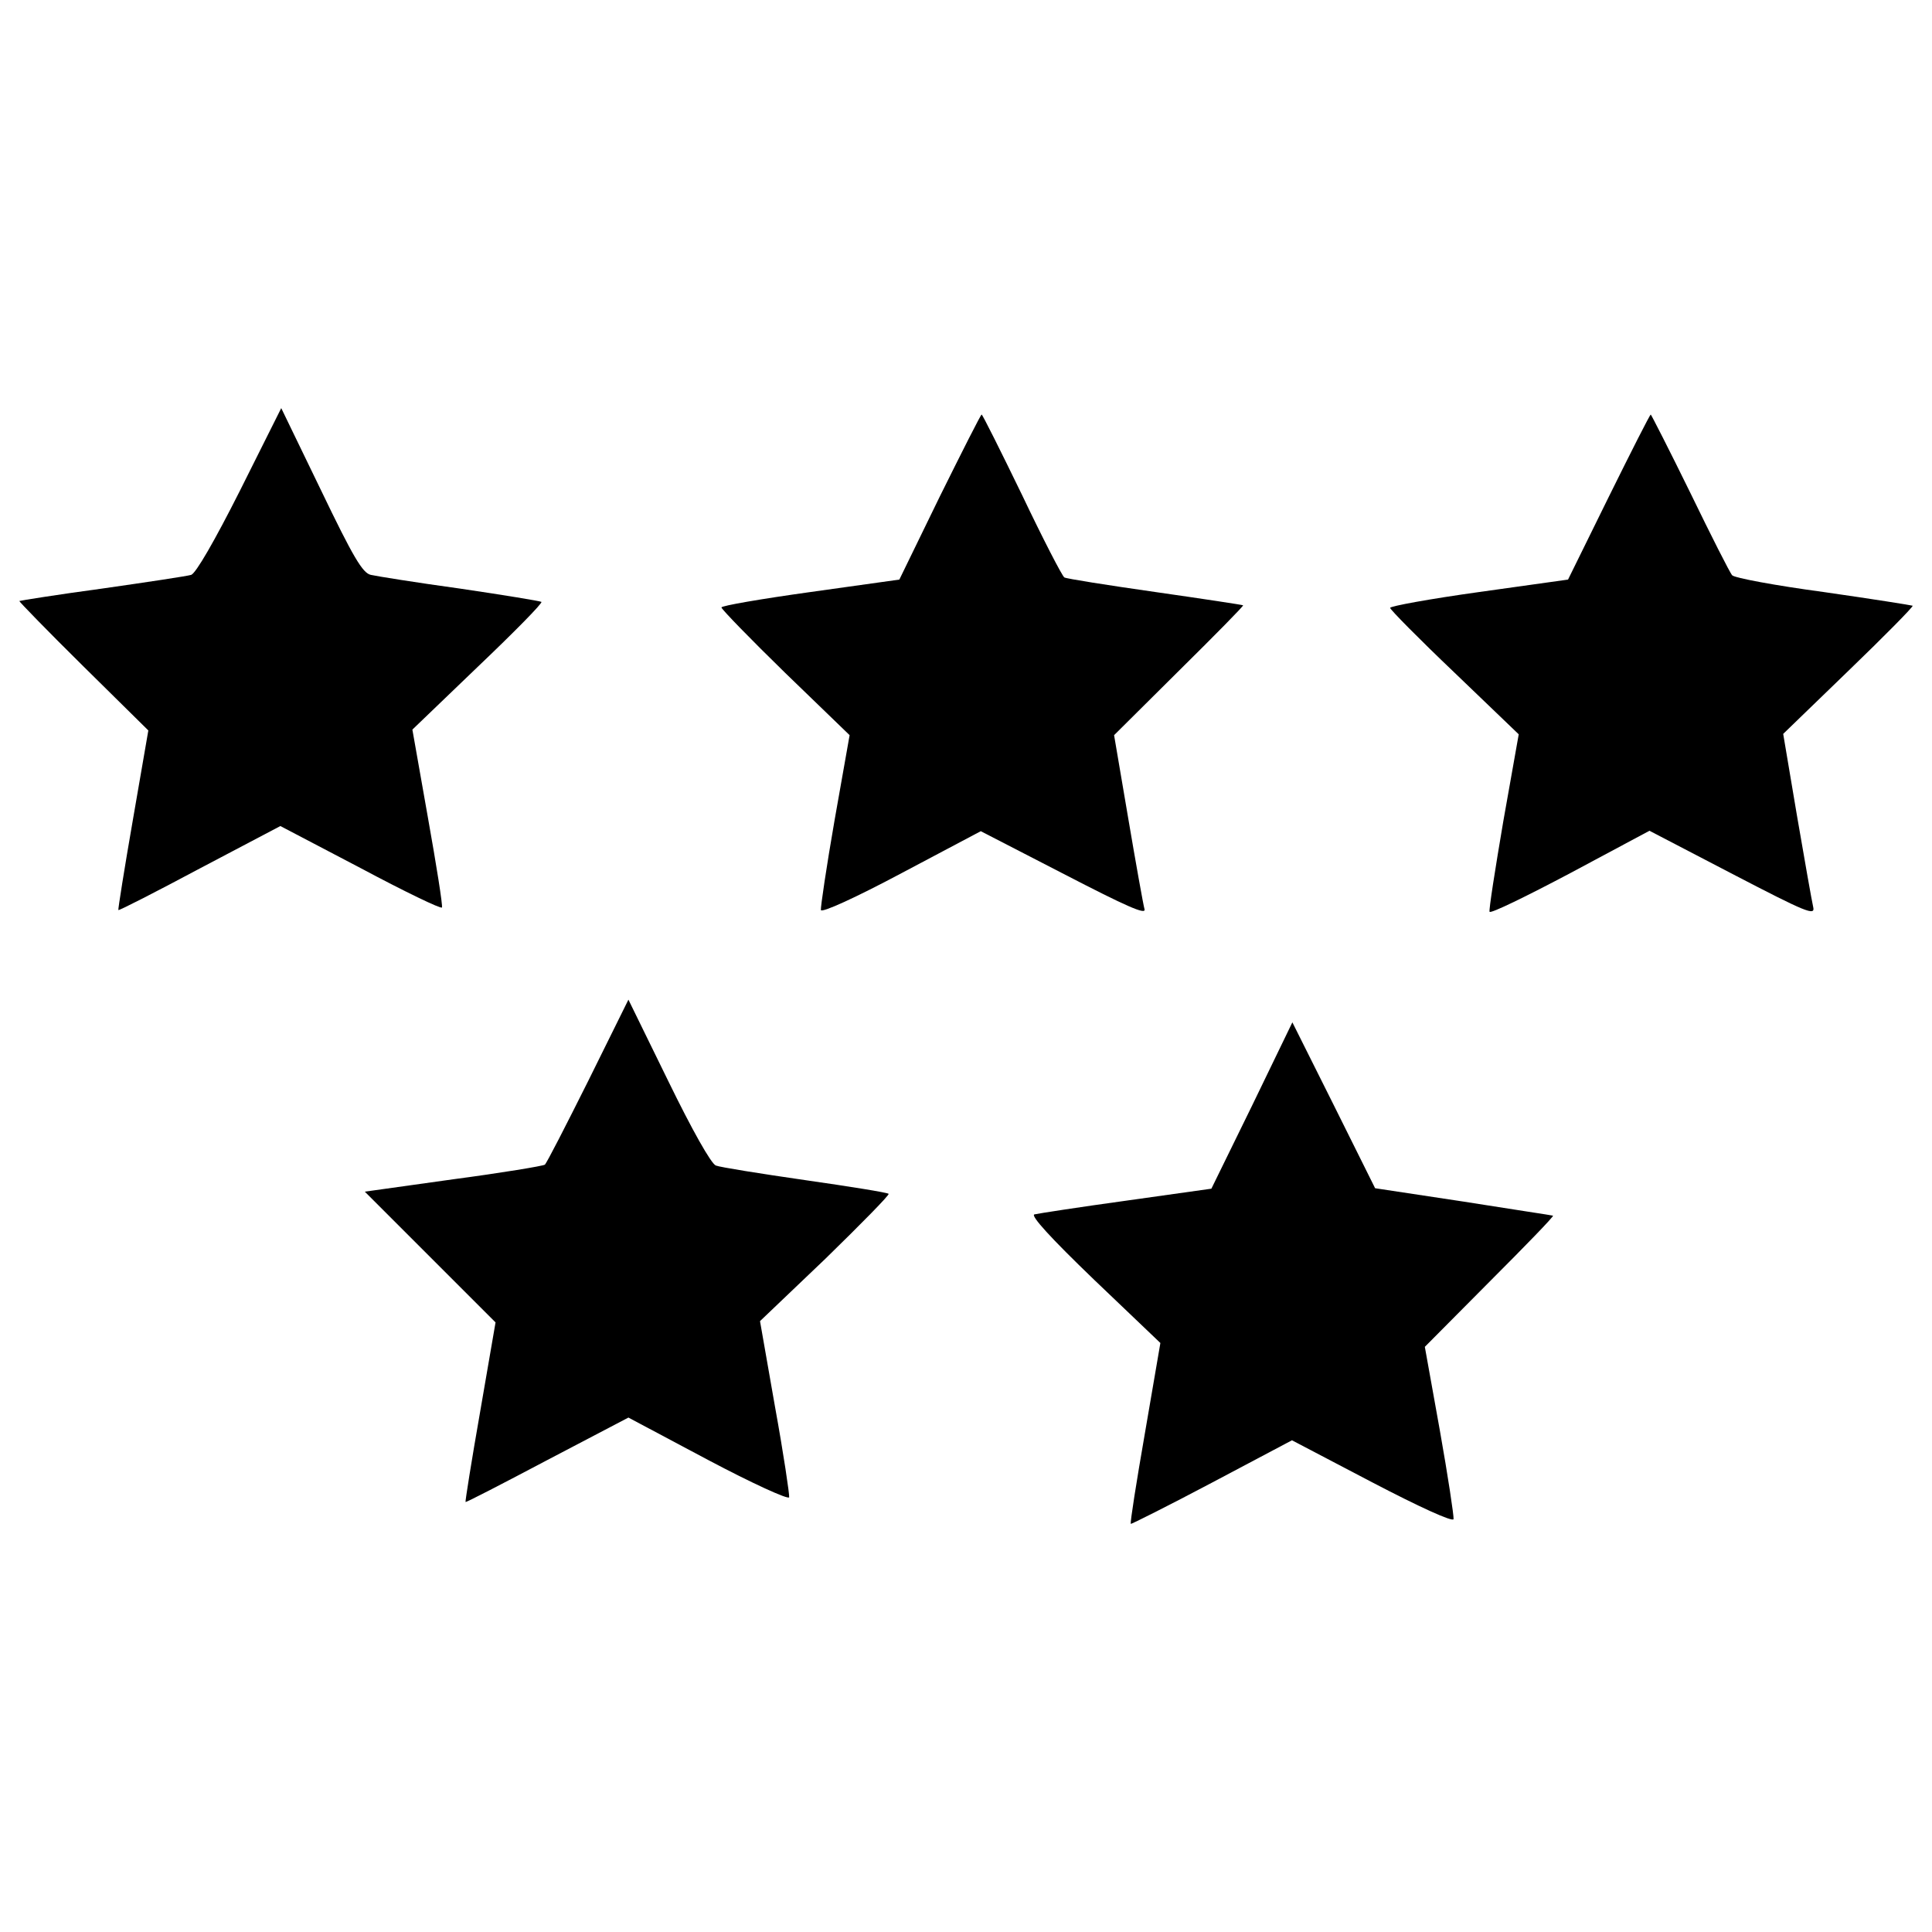 <?xml version="1.0" encoding="utf-8"?>
<!-- Svg Vector Icons : http://www.onlinewebfonts.com/icon -->
<!DOCTYPE svg PUBLIC "-//W3C//DTD SVG 1.1//EN" "http://www.w3.org/Graphics/SVG/1.1/DTD/svg11.dtd">
<svg version="1.1" xmlns="http://www.w3.org/2000/svg" xmlns:xlink="http://www.w3.org/1999/xlink" x="0px" y="0px" viewBox="0 0 1000 1000" enable-background="new 0 0 1000 1000" xml:space="preserve">
<g><g transform="translate(0,511) scale(0.1,-0.1)"><path d="M1242.6,2571.6c-133.1-264-228.5-428.2-252.9-437.1c-22.2-6.7-228.5-37.7-461.5-71c-230.7-31.1-423.8-62.1-428.2-64.3c-2.2-2.2,146.4-155.3,330.6-337.2l337.2-332.8L688,867.7c-44.4-255.1-77.7-465.9-75.4-468.1c2.2-4.4,193,93.2,421.5,215.2l417.1,219.6L1866.1,617c228.5-122,417.1-213,421.5-204.1c4.4,11.1-28.8,219.6-73.2,468.1l-79.9,452.6l339.5,326.1c186.4,177.5,335,328.4,328.4,335c-6.7,4.4-195.2,35.5-421.5,68.8c-226.3,31.1-432.6,64.3-461.5,71c-42.2,8.9-91,91-257.4,437.1l-206.3,426L1242.6,2571.6z"/><path d="M4863.5,2538.3L4655,2110.1l-459.3-64.3c-255.1-35.5-461.5-71-461.5-79.9s148.7-162,330.6-339.4l332.8-321.7l-77.7-439.3c-42.1-241.8-73.2-452.6-71-465.9c4.4-15.5,179.7,64.3,417.1,190.8l410.5,217.4l430.4-221.9c321.7-166.4,426-213,417.1-181.9c-6.7,24.4-44.4,235.2-84.3,470.4l-73.2,430.4l337.2,335c186.4,184.2,335,335,330.6,337.2c-2.2,2.2-206.3,33.3-454.8,68.8c-248.5,35.5-459.3,68.8-470.4,75.4s-110.9,199.7-219.6,428.2c-110.9,228.5-204.1,414.9-208.6,414.9S4978.9,2771.3,4863.5,2538.3z"/><path d="M8326.9,2538.3l-210.8-428.2l-459.3-64.3c-255.1-35.5-461.5-73.2-461.5-82.1c0-8.9,148.7-159.7,332.8-335l332.8-319.5l-79.9-450.4c-42.2-248.5-75.4-459.3-71-468.1c4.4-11.1,190.8,79.9,417.1,199.7L8537.6,810l430.4-224.1c383.8-199.7,428.2-217.4,417.1-170.8c-6.7,28.8-44.4,241.8-84.3,474.8l-71,421.5l339.5,328.4c186.4,179.7,335,330.6,330.6,335c-4.4,2.2-213,35.5-461.5,71c-248.5,33.3-461.5,73.2-472.6,86.5c-11.1,11.1-108.7,204.1-217.4,428.2c-108.7,221.9-201.9,403.8-204.1,403.8C8539.8,2964.3,8442.2,2771.3,8326.9,2538.3z"/><path d="M3044.2-485.7c-115.4-230.7-215.2-426-224.1-432.6c-8.9-6.7-221.9-42.2-472.6-75.4l-459.3-64.3l339.5-339.5l337.2-337.2l-79.9-463.7c-44.4-252.9-77.7-463.7-75.4-465.9c4.4-2.2,193,95.4,423.8,217.4l419.3,219.6l412.7-219.6c226.3-119.8,414.9-206.3,419.3-193c2.2,13.3-28.8,224.1-73.2,468.1l-77.7,443.7l339.5,323.9c184.2,179.7,332.8,330.6,326.1,335c-6.7,6.7-199.7,37.7-432.6,71c-230.7,33.3-439.3,66.6-461.5,75.4c-24.4,8.9-124.2,186.4-246.3,437.1L3252.7-64.2L3044.2-485.7z"/><path d="M6480.9-612.2l-210.8-430.4l-441.5-62.1c-241.8-33.3-457.1-66.6-474.8-71c-20-6.7,82.1-119.8,310.6-339.5l341.7-326.1l-79.9-465.9c-44.4-255.1-77.7-465.9-73.2-470.4c2.2-2.2,193,93.2,419.3,213l414.9,219.7l414.9-217.4c246.3-128.7,417.1-206.4,421.5-190.8c2.2,15.5-28.8,221.9-71,459.3l-77.7,432.6l337.2,339.5c184.1,184.2,332.8,337.2,326.1,339.5c-6.7,2.2-215.2,33.3-465.9,73.2l-454.8,68.8l-213,428.2l-215.2,430.4L6480.9-612.2z"/></g></g>
</svg>